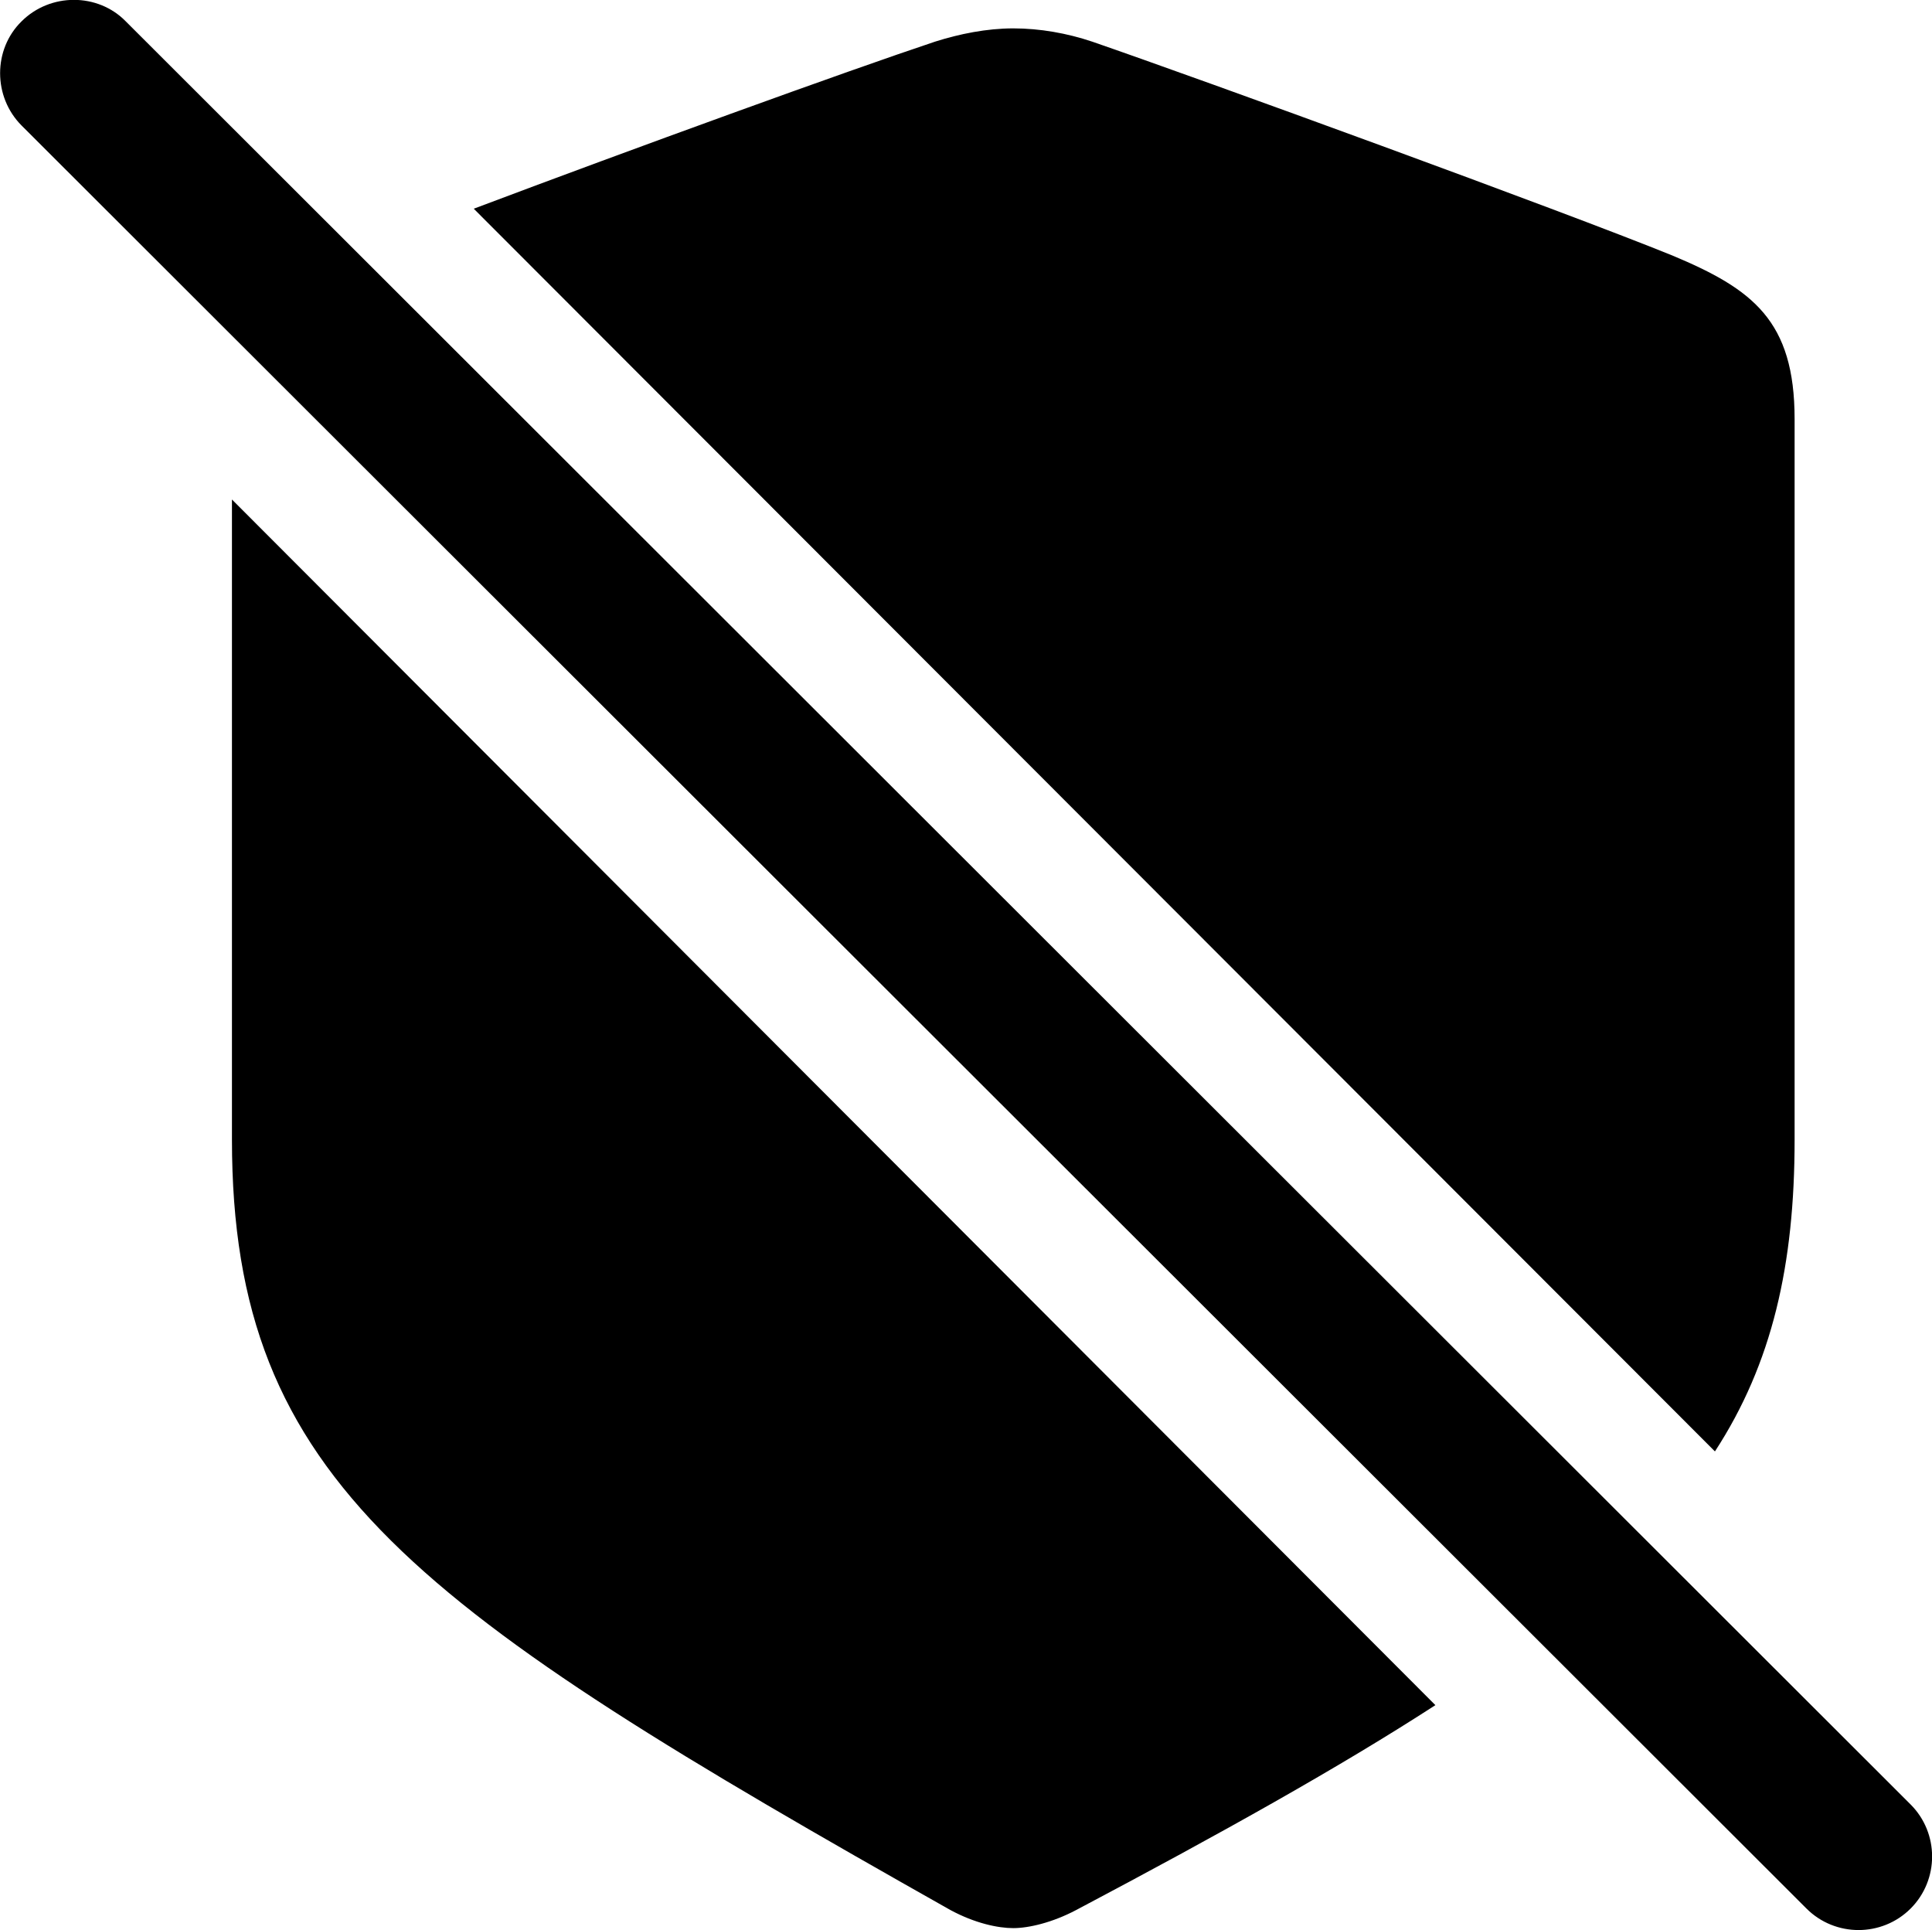 <svg viewBox="0 0 27.645 27.617" xmlns="http://www.w3.org/2000/svg"><path d="M25.849 27.305C26.259 27.715 26.929 27.715 27.339 27.305C27.749 26.895 27.749 26.226 27.339 25.816L1.799 0.305C1.399 -0.104 0.719 -0.104 0.309 0.305C-0.101 0.706 -0.101 1.385 0.309 1.796ZM24.539 20.765C25.359 19.506 25.679 18.096 25.679 16.305V5.995C25.679 4.585 25.079 4.136 23.929 3.655C22.329 3.006 17.219 1.145 15.629 0.596C15.269 0.475 14.879 0.406 14.499 0.406C14.119 0.406 13.729 0.485 13.379 0.596C12.119 1.016 9.059 2.126 6.779 2.986ZM3.319 7.146V16.305C3.319 21.215 5.959 23.015 13.599 27.326C13.949 27.515 14.279 27.585 14.499 27.585C14.719 27.585 15.059 27.506 15.399 27.326C17.479 26.226 19.179 25.276 20.539 24.395Z" /></svg>